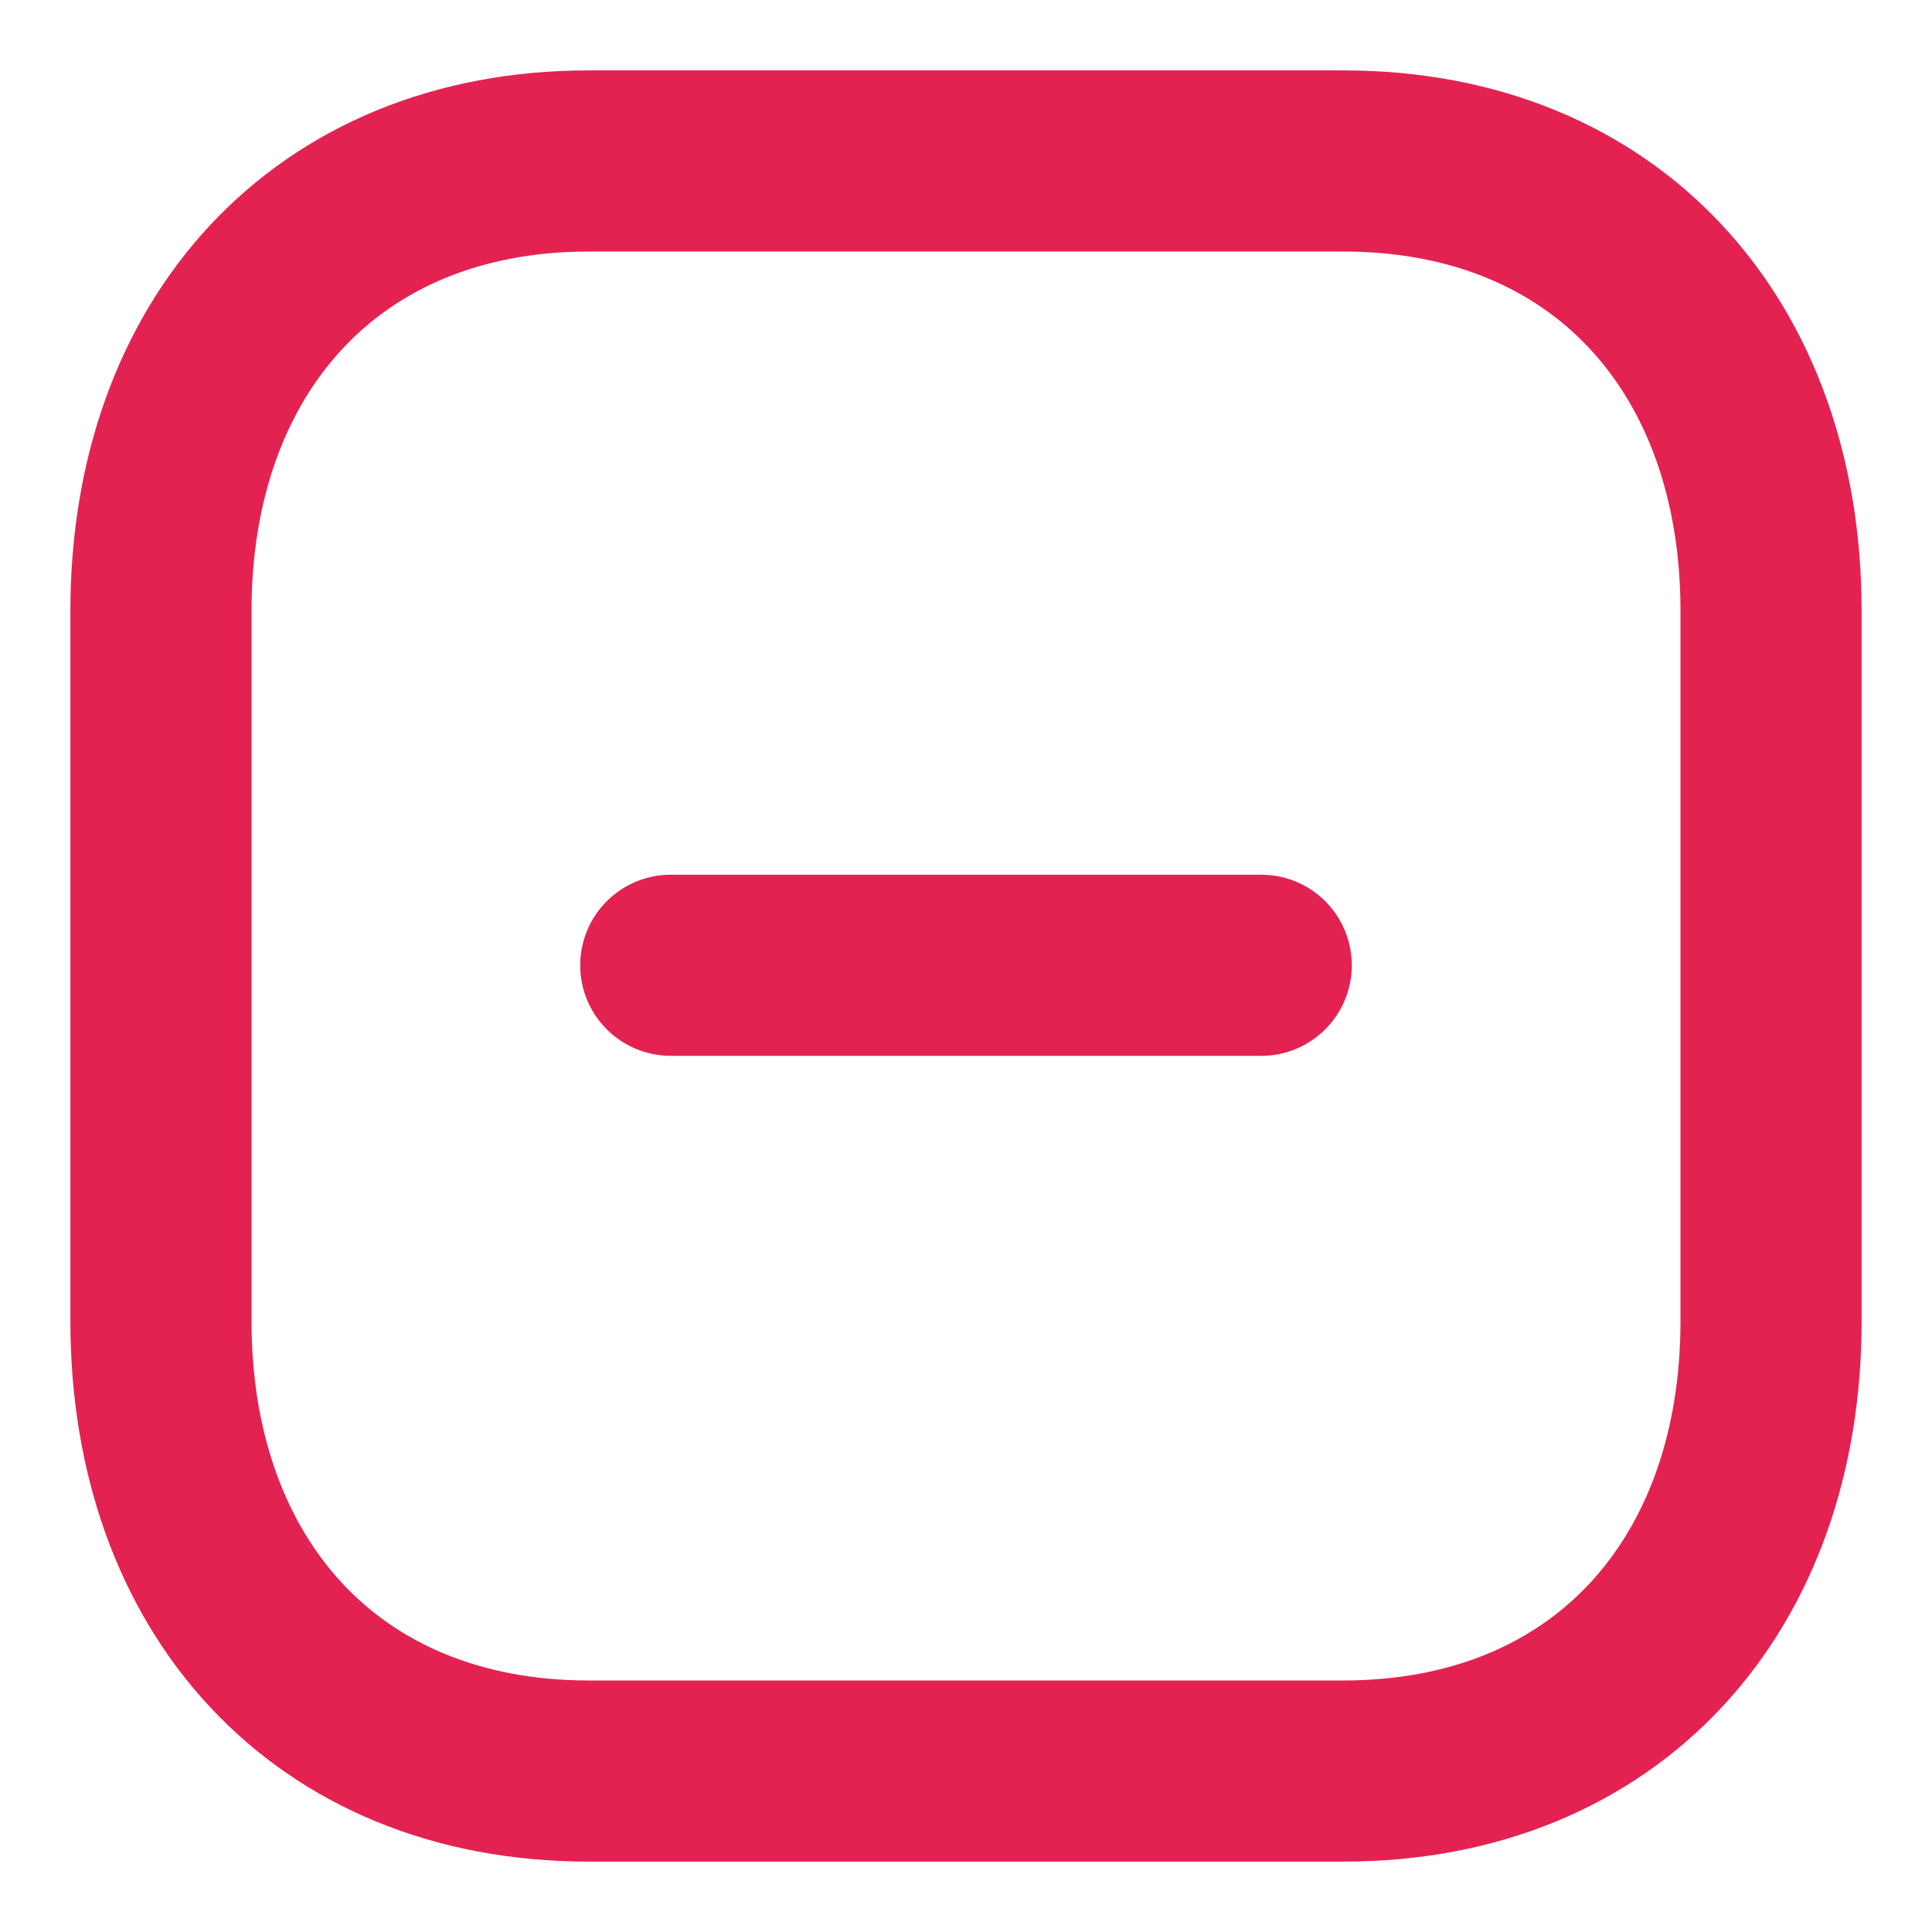 <svg xmlns="http://www.w3.org/2000/svg" width="16" height="16" fill="none" viewBox="0 0 16 16">
  <path stroke="#E32251" stroke-linecap="round" stroke-linejoin="round" stroke-width="1.5" d="M10.445 7.994h-4.89"/>
  <path stroke="#E32251" stroke-linecap="round" stroke-linejoin="round" stroke-width="1.5" d="M11.124 1.333H4.876c-2.177 0-3.543 1.542-3.543 3.724v5.886c0 2.182 1.36 3.724 3.543 3.724h6.248c2.184 0 3.543-1.542 3.543-3.724V5.057c0-2.182-1.359-3.724-3.543-3.724Z" clip-rule="evenodd"/>
</svg>
